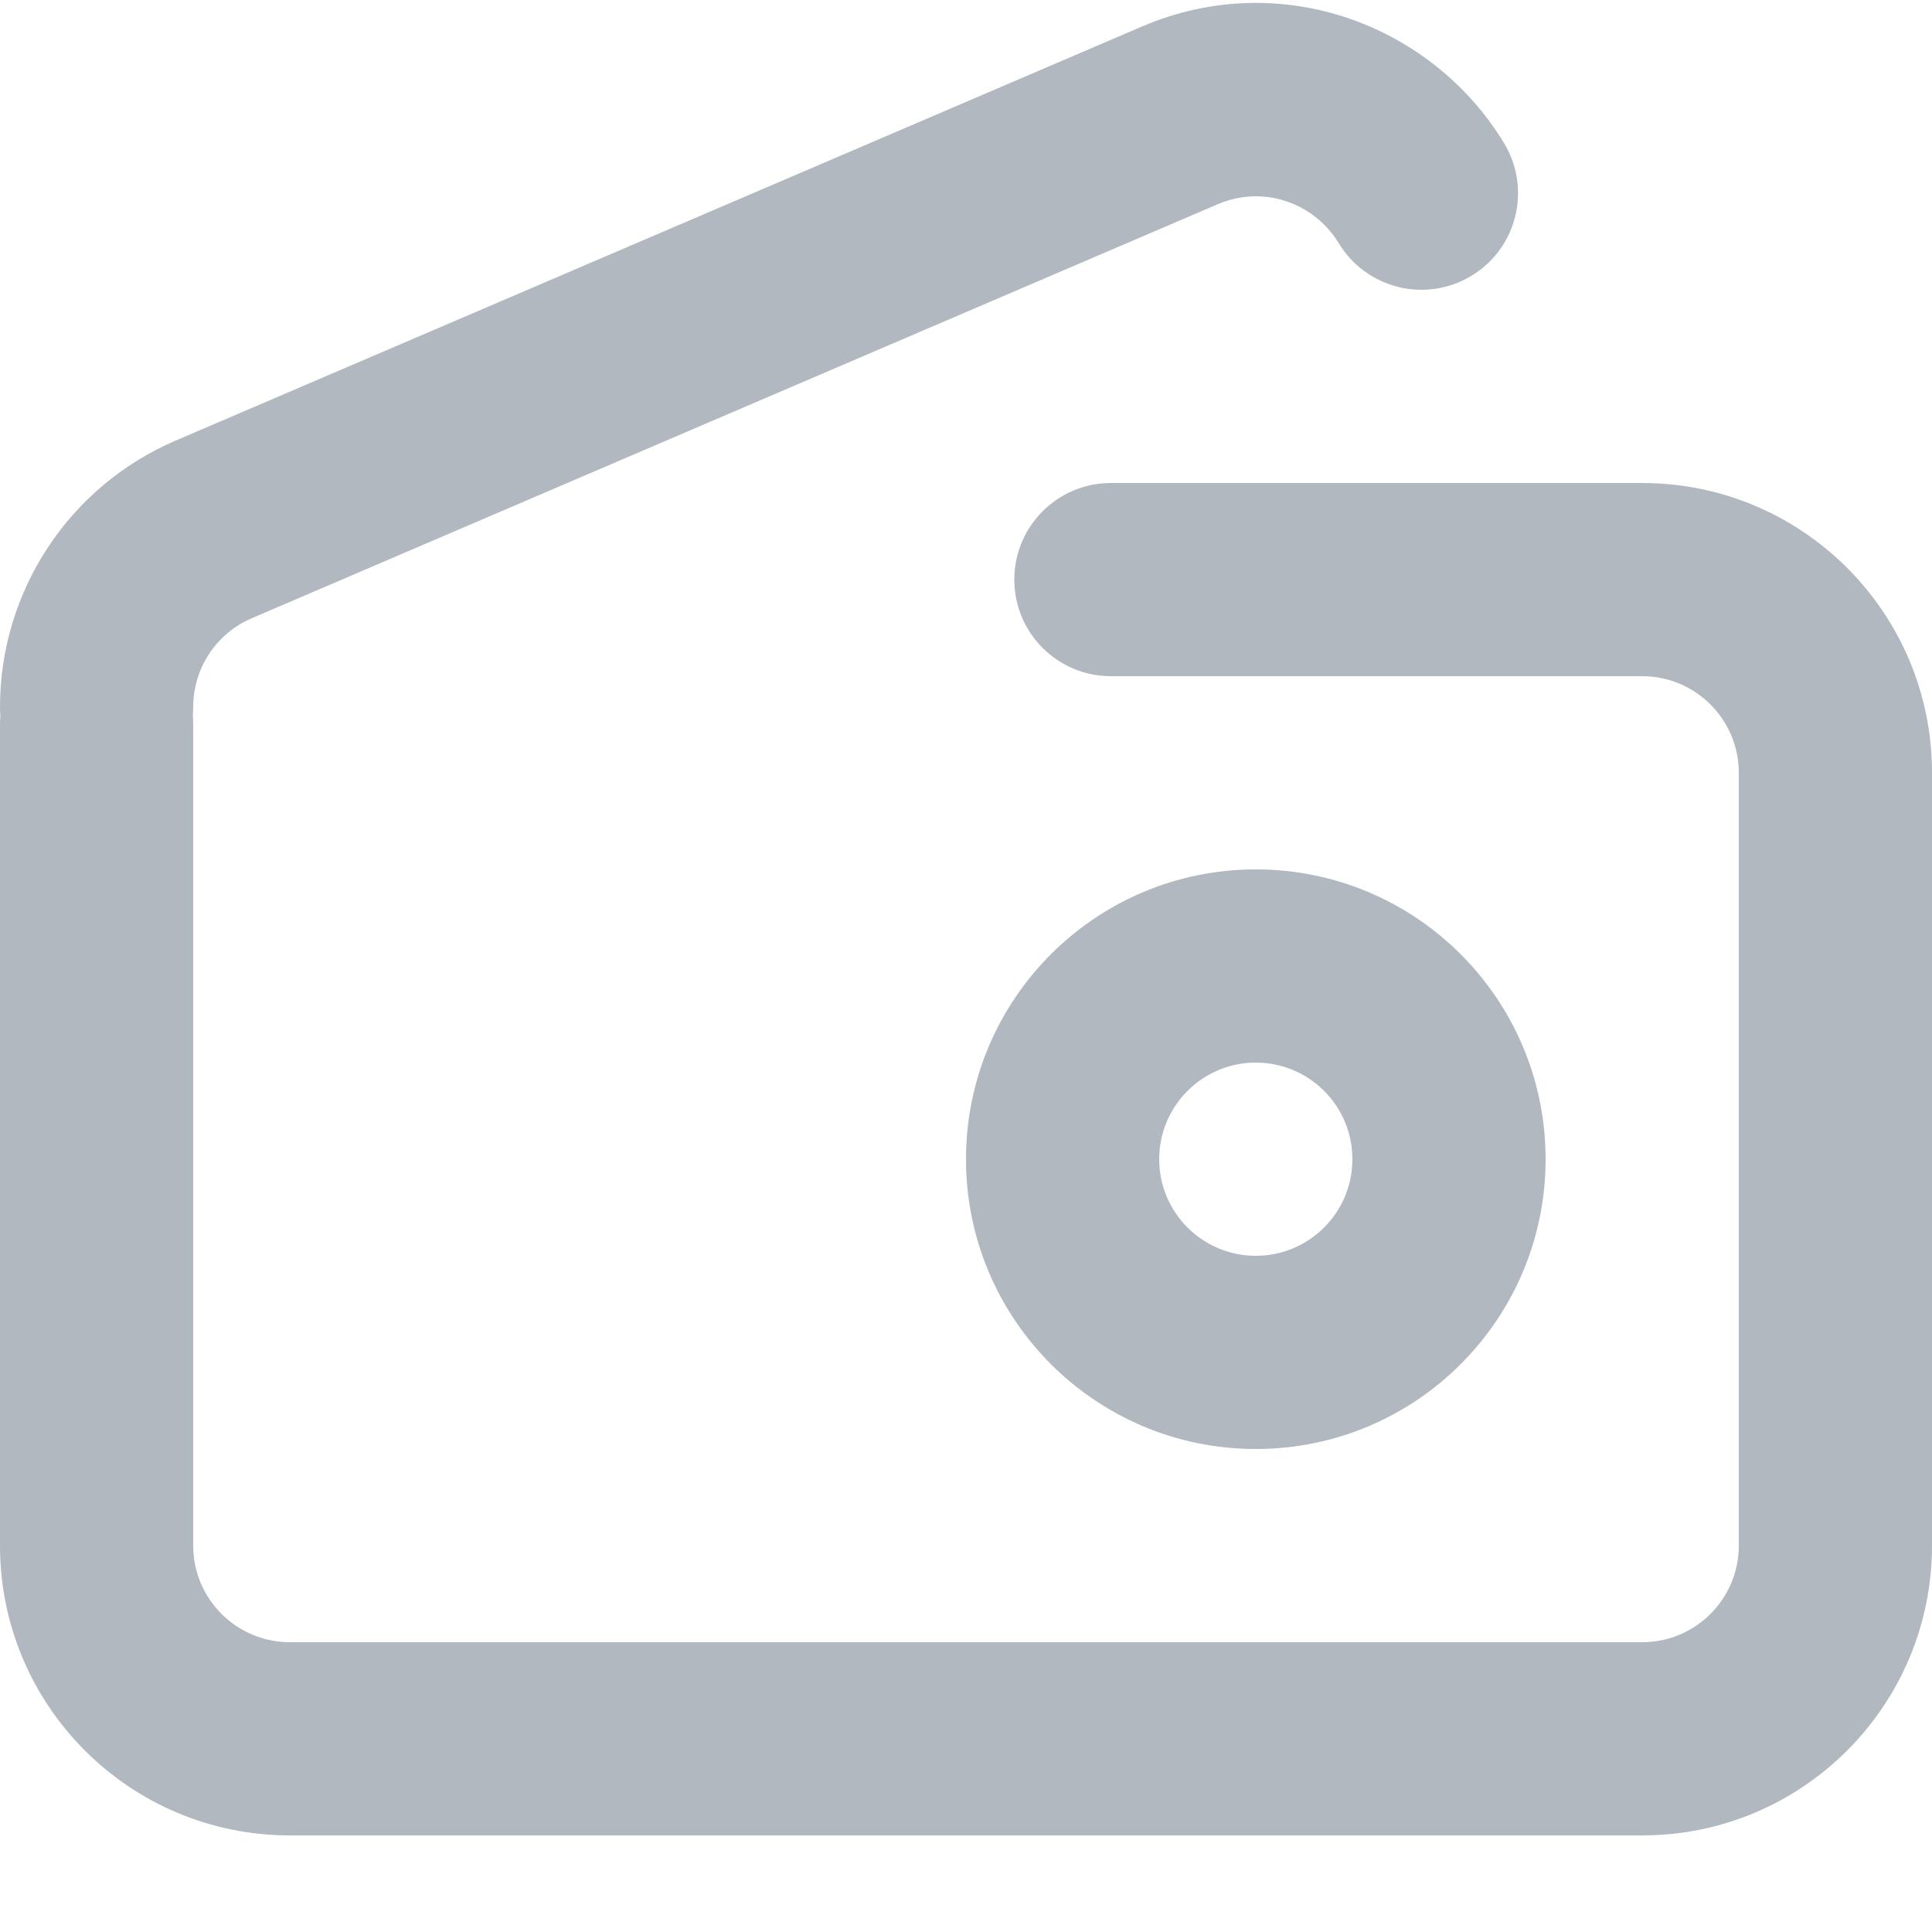 <svg width="20" height="20" viewBox="0 0 20 20" fill="none" xmlns="http://www.w3.org/2000/svg">
<path fill-rule="evenodd" clip-rule="evenodd" d="M13 11C12.448 11 12 11.448 12 12C12 12.552 12.448 13 13 13C13.552 13 14 12.552 14 12C14 11.448 13.552 11 13 11ZM10 12C10 10.343 11.343 9 13 9C14.657 9 16 10.343 16 12C16 13.657 14.657 15 13 15C11.343 15 10 13.657 10 12Z" fill="#B2B8BF"/>
<path d="M12.606 2.114C13.084 1.909 13.609 2.105 13.859 2.518C14.145 2.99 14.76 3.141 15.232 2.855C15.705 2.57 15.856 1.955 15.57 1.482C14.838 0.272 13.272 -0.348 11.818 0.276L1.818 4.561C0.715 5.034 0 6.119 0 7.319C0 7.349 0.001 7.38 0.004 7.409C0.001 7.439 0 7.469 0 7.5V16C0 17.657 1.343 19 3 19H17C18.657 19 20 17.657 20 16V8C20 6.343 18.657 5 17 5H11.5C10.948 5 10.5 5.448 10.5 6C10.5 6.552 10.948 7 11.5 7H17C17.552 7 18 7.448 18 8V16C18 16.552 17.552 17 17 17H3C2.448 17 2 16.552 2 16V7.5C2 7.469 1.999 7.439 1.996 7.409C1.999 7.38 2 7.349 2 7.319C2 6.919 2.238 6.557 2.606 6.4L12.606 2.114Z" fill="#B2B8BF"/>
</svg>

